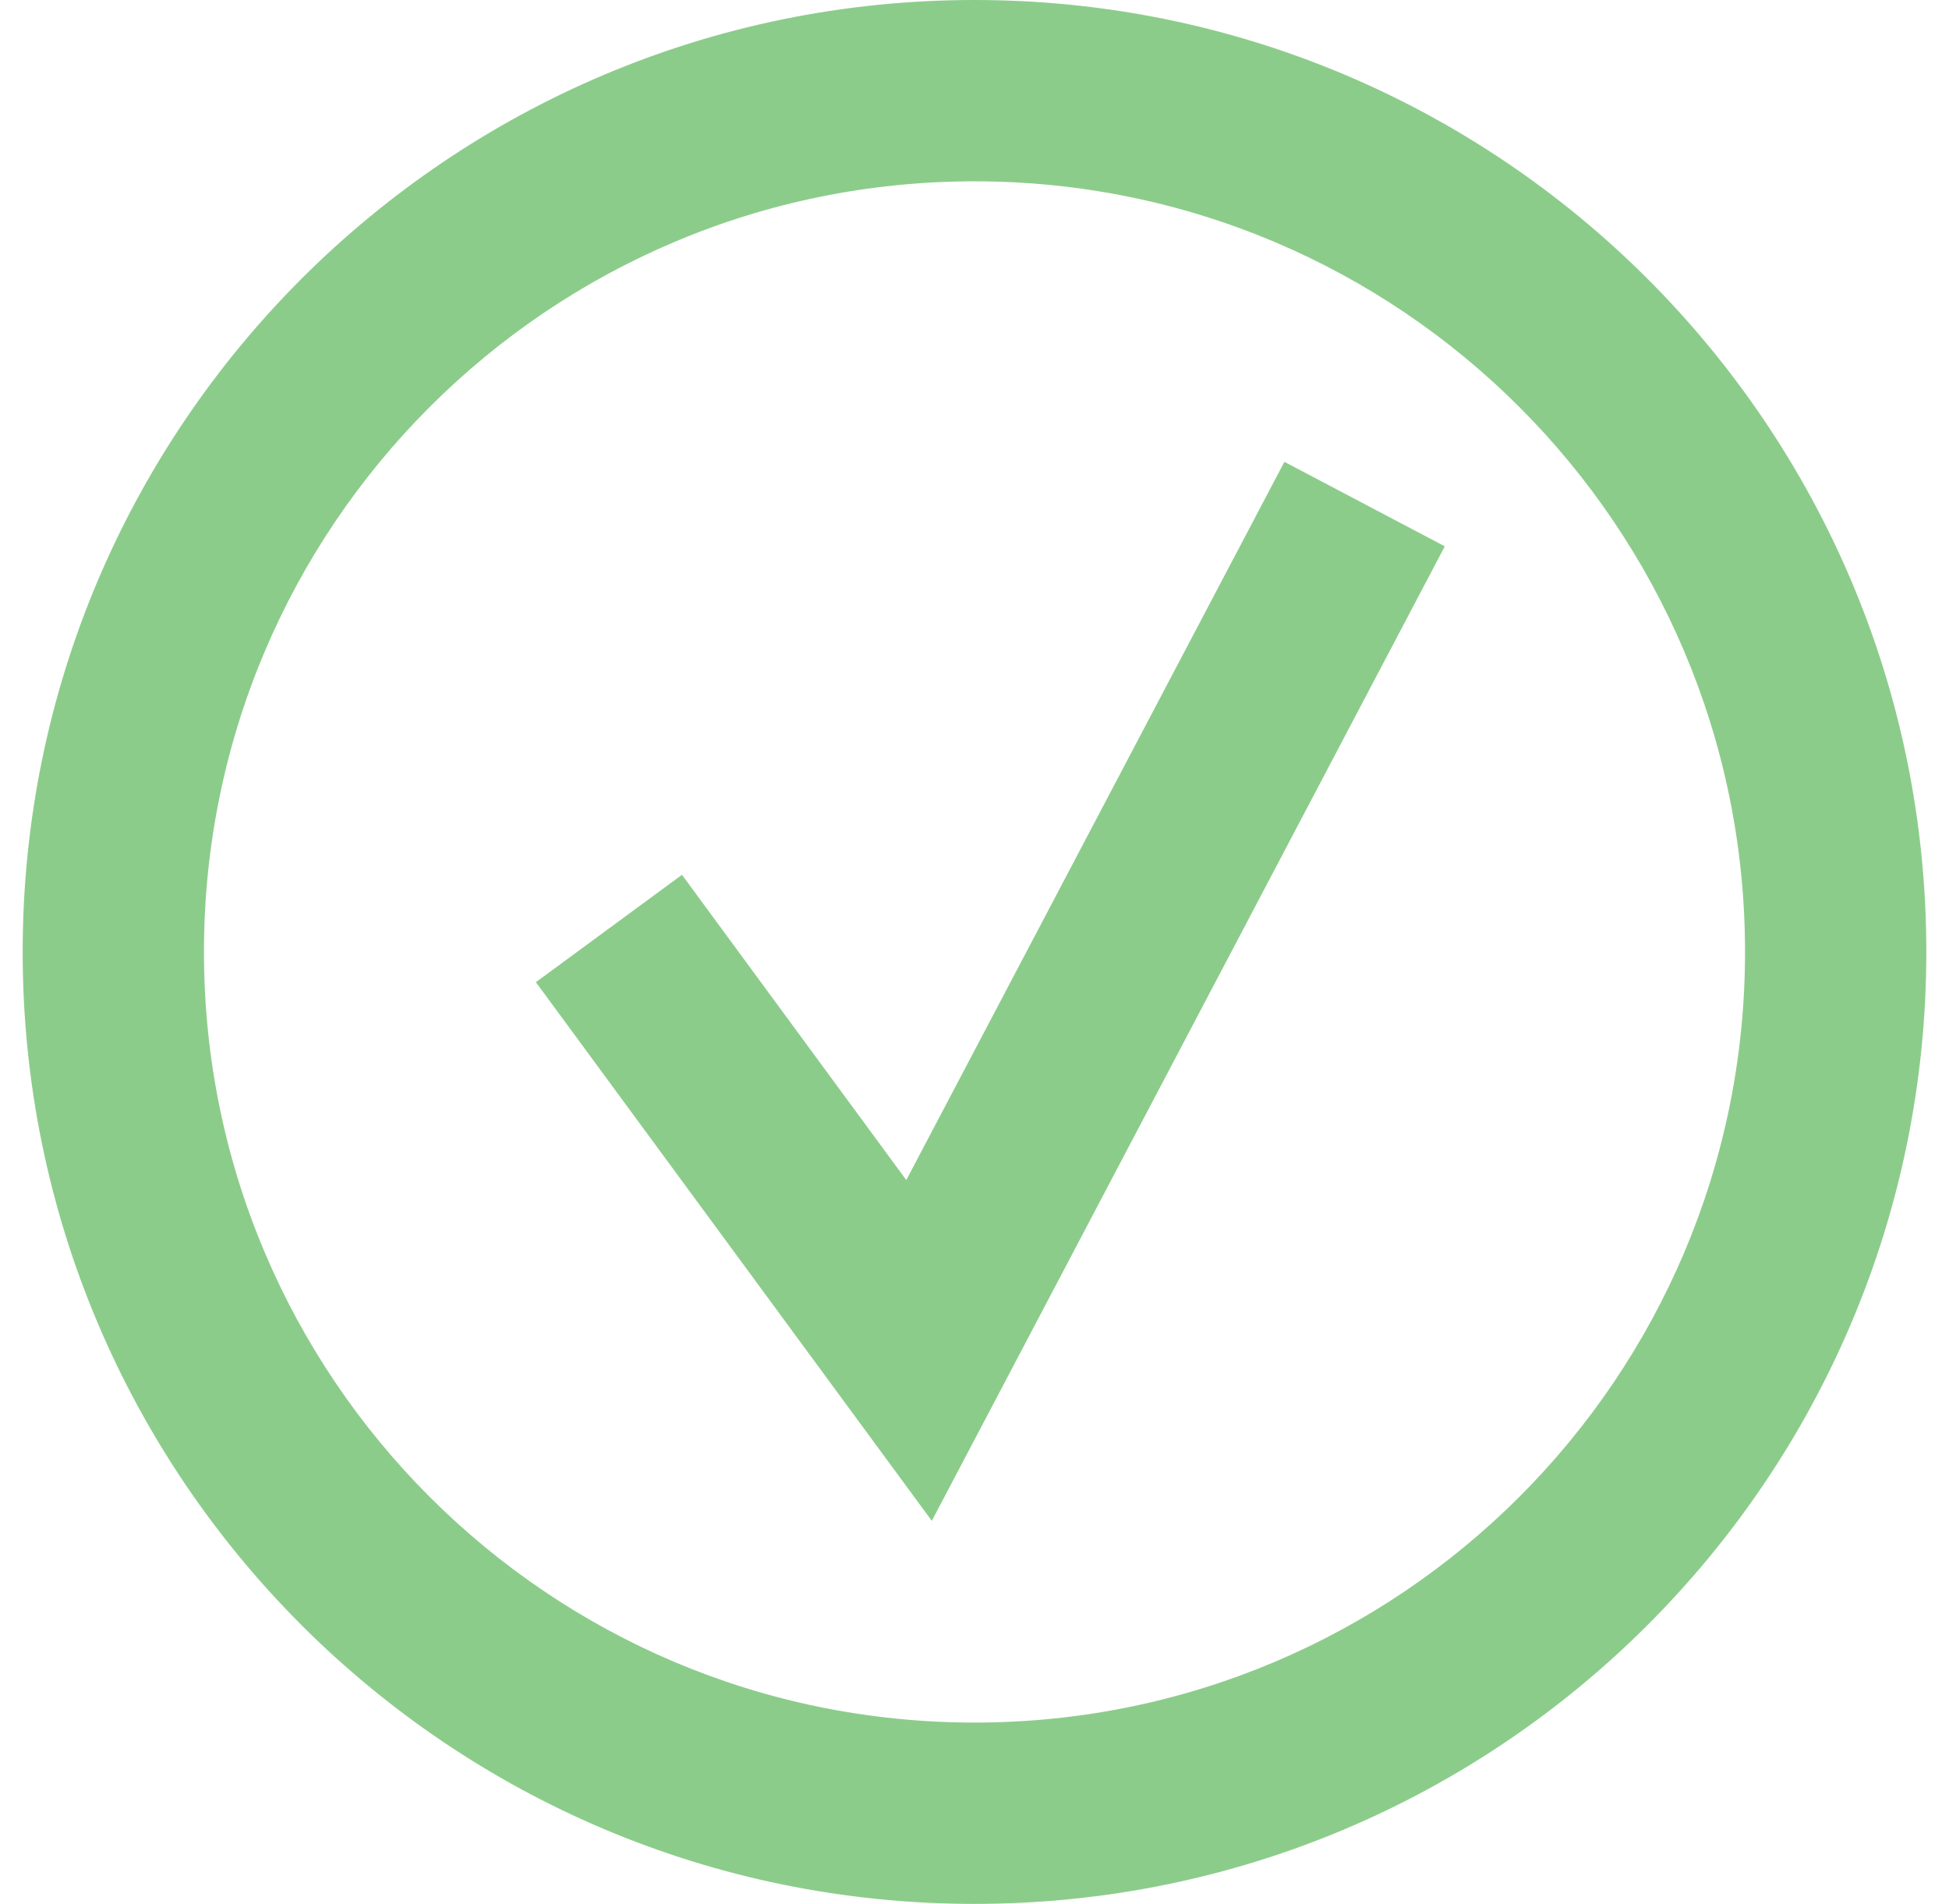 <svg width="43" height="42" viewBox="0 0 43 42" fill="none" xmlns="http://www.w3.org/2000/svg">
<path fill-rule="evenodd" clip-rule="evenodd" d="M21.5 38C30.889 38 38.5 30.389 38.5 21C38.5 11.611 30.889 4 21.5 4C12.111 4 4.5 11.611 4.5 21C4.5 30.389 12.111 38 21.5 38ZM21.5 42C33.098 42 42.5 32.598 42.5 21C42.5 9.402 33.098 0 21.5 0C9.902 0 0.5 9.402 0.5 21C0.5 32.598 9.902 42 21.5 42Z" fill="#8CCC8B"/>
<path fill-rule="evenodd" clip-rule="evenodd" d="M31.876 12.052L20.558 33.55L11.823 21.667L15.046 19.298L19.995 26.032L28.337 10.188L31.876 12.052Z" fill="#8CCC8B"/>
</svg>
